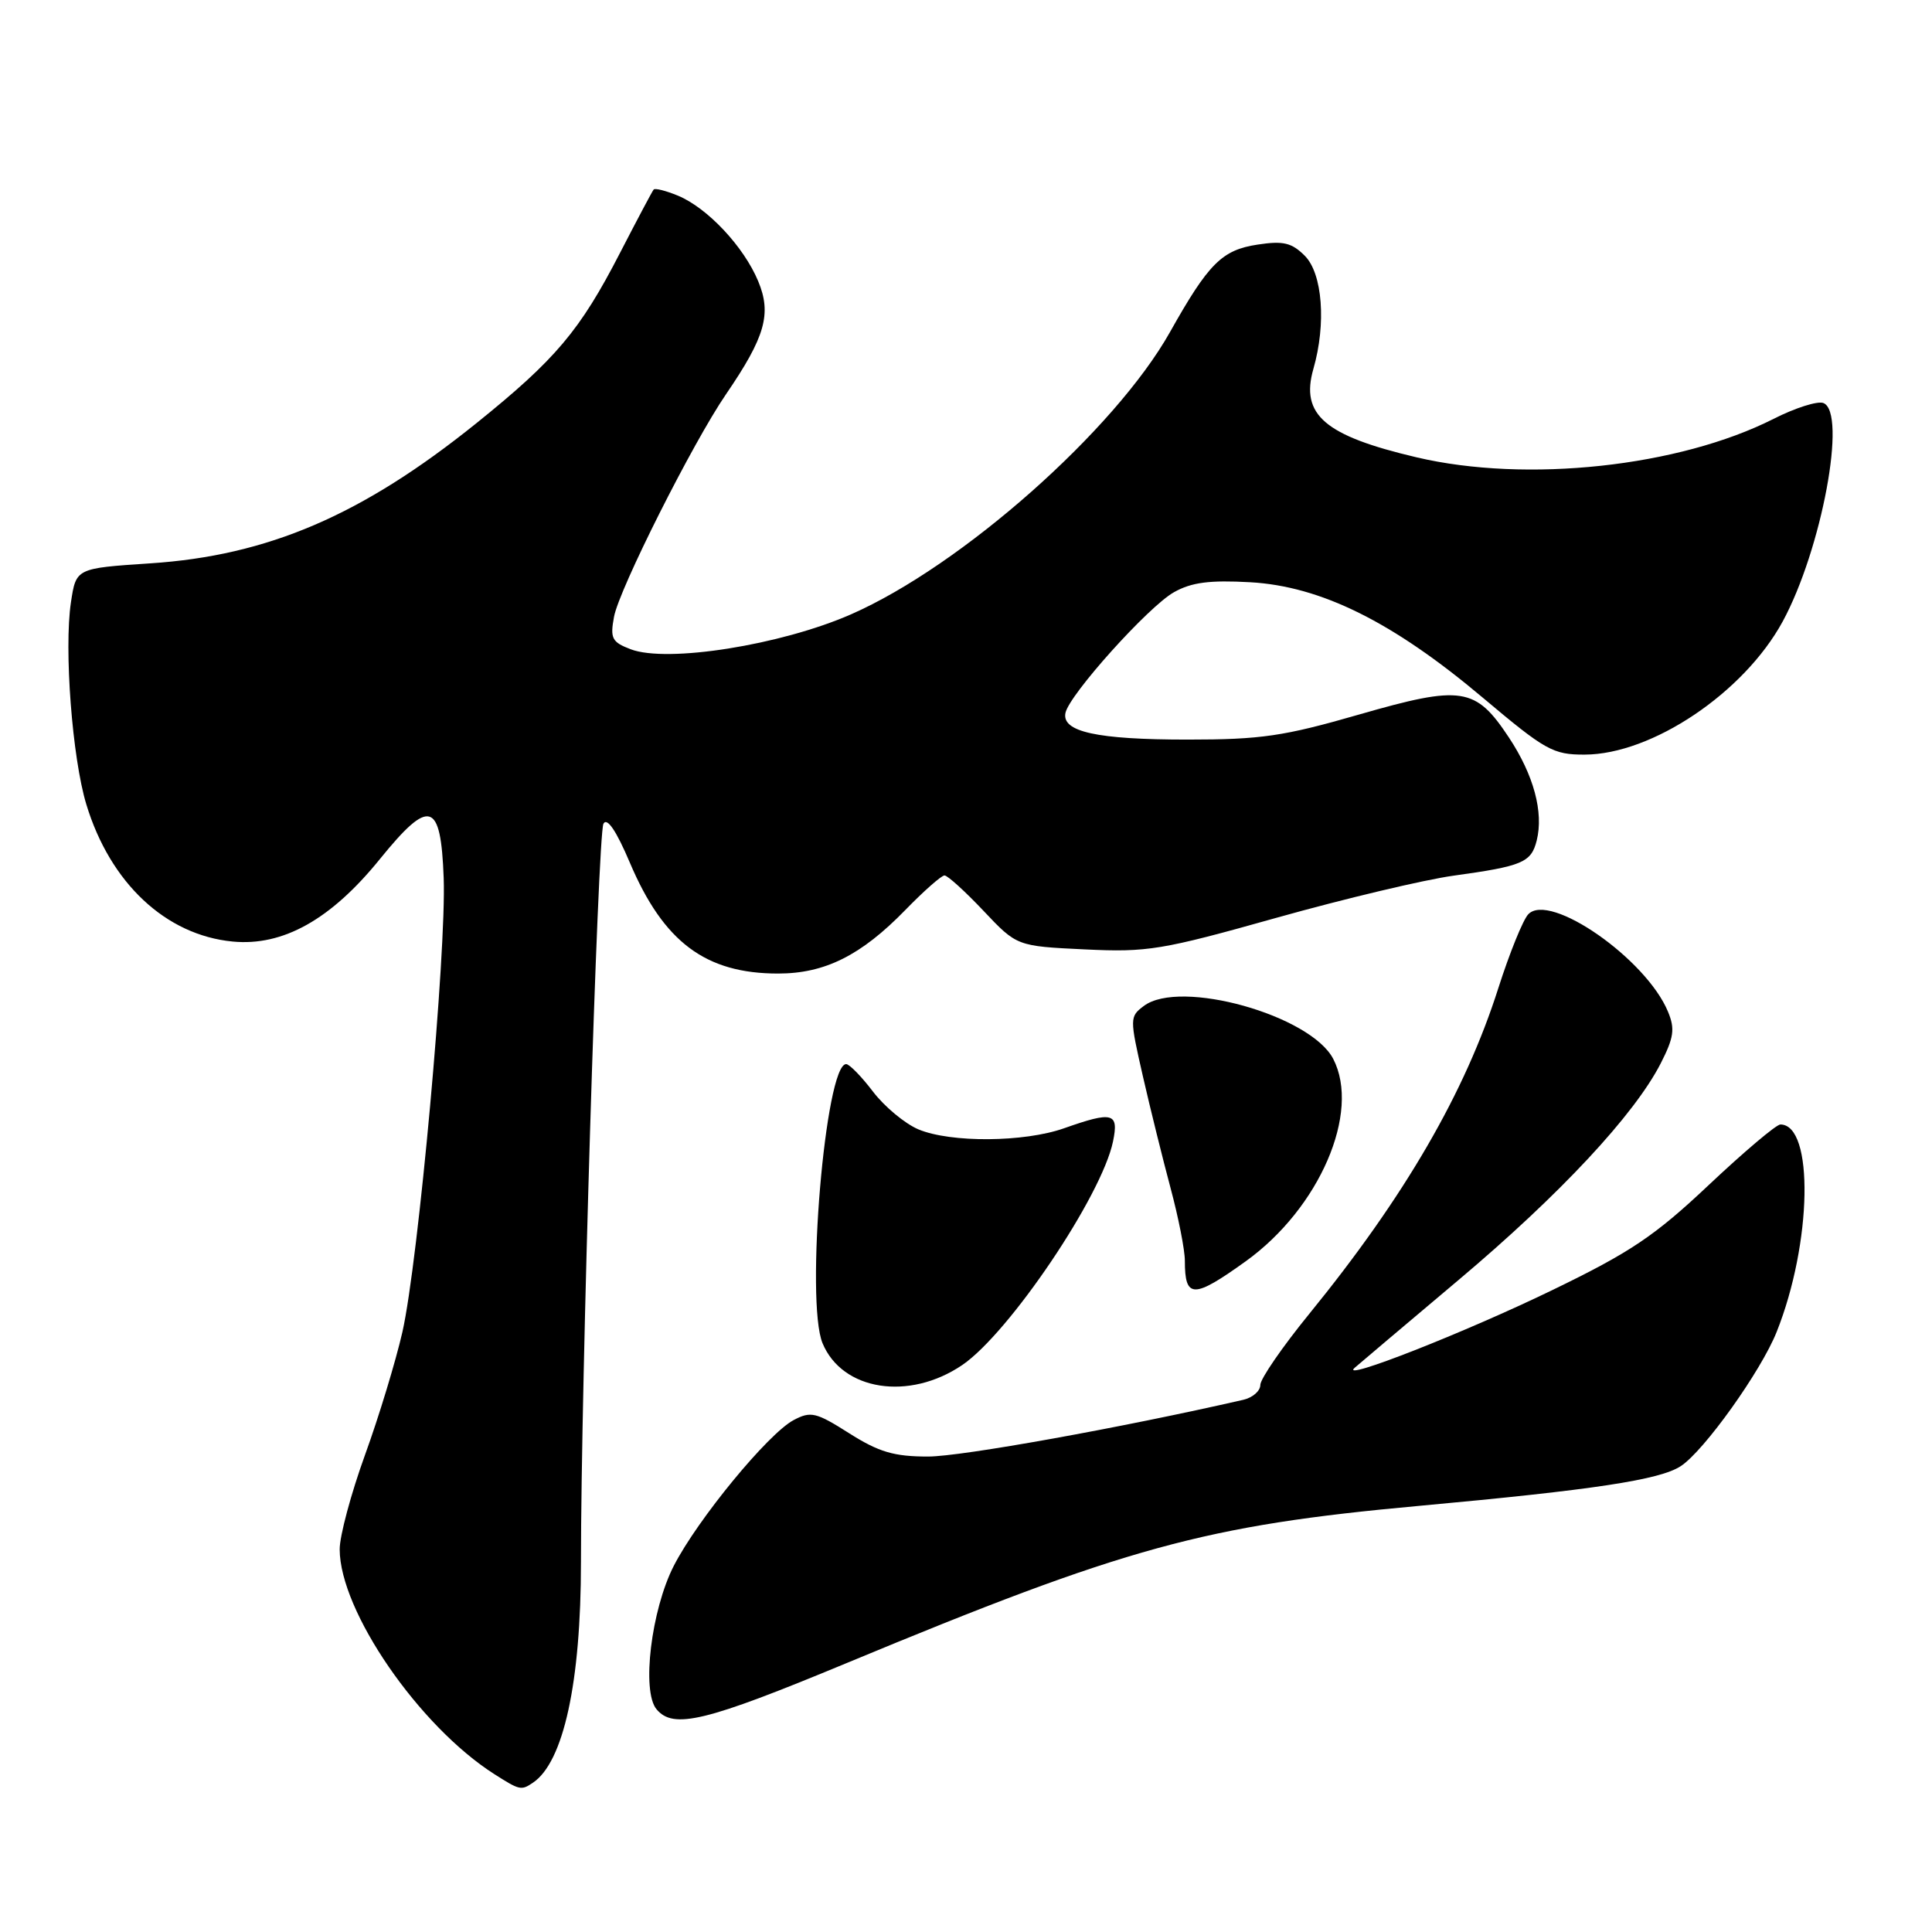 <?xml version="1.0" encoding="UTF-8" standalone="no"?>
<!DOCTYPE svg PUBLIC "-//W3C//DTD SVG 1.1//EN" "http://www.w3.org/Graphics/SVG/1.1/DTD/svg11.dtd" >
<svg xmlns="http://www.w3.org/2000/svg" xmlns:xlink="http://www.w3.org/1999/xlink" version="1.1" viewBox="0 0 256 256">
 <g >
 <path fill="currentColor"
d=" M 70.60 236.23 C 74.67 233.52 76.98 222.94 76.98 207.00 C 76.98 183.49 79.21 110.56 79.96 109.15 C 80.44 108.27 81.66 110.07 83.46 114.31 C 87.93 124.84 93.49 129.00 103.10 129.00 C 109.30 129.00 114.10 126.60 119.96 120.58 C 122.41 118.06 124.75 116.00 125.15 116.00 C 125.56 116.00 127.88 118.11 130.32 120.69 C 134.74 125.37 134.74 125.37 143.73 125.80 C 152.06 126.20 153.92 125.89 169.11 121.62 C 178.12 119.09 188.70 116.57 192.61 116.03 C 201.74 114.77 202.89 114.28 203.62 111.38 C 204.56 107.63 203.23 102.69 199.93 97.71 C 195.51 91.04 193.70 90.76 180.08 94.68 C 170.10 97.56 167.08 98.00 157.35 98.00 C 145.36 98.00 140.65 96.97 141.18 94.46 C 141.69 92.03 152.18 80.36 155.56 78.47 C 157.88 77.16 160.30 76.85 165.66 77.15 C 175.04 77.68 184.57 82.41 196.47 92.44 C 204.77 99.43 205.78 100.00 209.97 99.99 C 218.90 99.97 231.08 91.78 236.21 82.36 C 241.38 72.84 244.78 54.62 241.60 53.40 C 240.83 53.11 237.86 54.05 235.01 55.50 C 222.47 61.85 202.29 64.03 187.71 60.60 C 175.53 57.74 172.29 54.97 174.03 48.88 C 175.75 42.90 175.24 36.24 172.89 33.89 C 171.16 32.16 170.04 31.89 166.64 32.41 C 161.92 33.12 160.14 34.90 155.03 44.00 C 147.72 57.00 127.41 74.98 112.75 81.41 C 103.46 85.48 88.41 87.87 83.57 86.03 C 81.08 85.08 80.83 84.59 81.36 81.73 C 82.04 78.06 91.80 58.66 96.20 52.24 C 101.40 44.63 102.27 41.58 100.46 37.25 C 98.55 32.67 93.74 27.55 89.84 25.93 C 88.24 25.27 86.79 24.90 86.61 25.12 C 86.43 25.33 84.43 29.10 82.16 33.50 C 76.85 43.81 73.63 47.62 63.12 56.08 C 47.96 68.28 35.50 73.63 19.86 74.65 C 10.08 75.30 10.08 75.30 9.40 79.81 C 8.47 86.00 9.57 100.43 11.44 106.59 C 14.60 117.00 21.96 123.91 30.83 124.76 C 37.50 125.40 43.85 121.84 50.33 113.84 C 56.93 105.70 58.41 106.14 58.79 116.32 C 59.16 126.16 55.43 167.19 53.32 176.50 C 52.44 180.35 50.22 187.68 48.36 192.80 C 46.51 197.91 45.00 203.54 45.01 205.30 C 45.03 213.48 55.52 228.72 65.50 235.08 C 68.86 237.22 69.06 237.27 70.60 236.23 Z  M 112.15 220.38 C 149.25 204.97 159.58 202.13 188.09 199.53 C 211.21 197.41 219.94 196.09 222.71 194.27 C 225.80 192.25 233.34 181.69 235.41 176.50 C 240.11 164.73 240.39 149.00 235.91 149.00 C 235.37 149.00 231.11 152.60 226.44 157.00 C 219.25 163.78 216.06 165.92 205.72 170.93 C 194.17 176.54 177.33 183.16 179.50 181.24 C 180.05 180.76 186.24 175.52 193.26 169.61 C 206.72 158.28 216.57 147.71 220.06 140.89 C 221.80 137.48 221.96 136.32 221.02 134.06 C 218.13 127.06 205.33 118.15 202.50 121.15 C 201.80 121.89 200.02 126.29 198.54 130.92 C 194.12 144.80 186.14 158.55 173.47 174.11 C 169.91 178.48 167.00 182.71 167.00 183.51 C 167.00 184.31 165.99 185.19 164.75 185.48 C 148.70 189.16 127.39 193.00 122.97 193.00 C 118.46 193.00 116.46 192.41 112.53 189.92 C 108.13 187.13 107.44 186.96 105.16 188.17 C 101.78 189.96 92.44 201.32 89.28 207.48 C 86.29 213.33 84.99 224.08 86.99 226.48 C 89.22 229.17 93.46 228.14 112.15 220.38 Z  M 127.51 180.87 C 133.73 176.63 145.99 158.46 147.48 151.25 C 148.27 147.44 147.46 147.22 141.00 149.50 C 135.71 151.37 125.99 151.44 121.70 149.65 C 119.92 148.90 117.21 146.65 115.68 144.65 C 114.15 142.64 112.55 141.00 112.12 141.00 C 109.36 141.00 106.70 172.44 108.99 177.98 C 111.60 184.28 120.46 185.66 127.51 180.87 Z  M 165.09 167.11 C 174.84 160.09 180.32 147.39 176.66 140.31 C 173.66 134.52 156.38 129.68 151.57 133.29 C 149.68 134.71 149.68 134.90 151.44 142.62 C 152.43 146.95 154.09 153.64 155.12 157.48 C 156.15 161.32 157.00 165.63 157.00 167.06 C 157.00 172.11 158.13 172.11 165.09 167.11 Z "/>
</g>
</svg>
